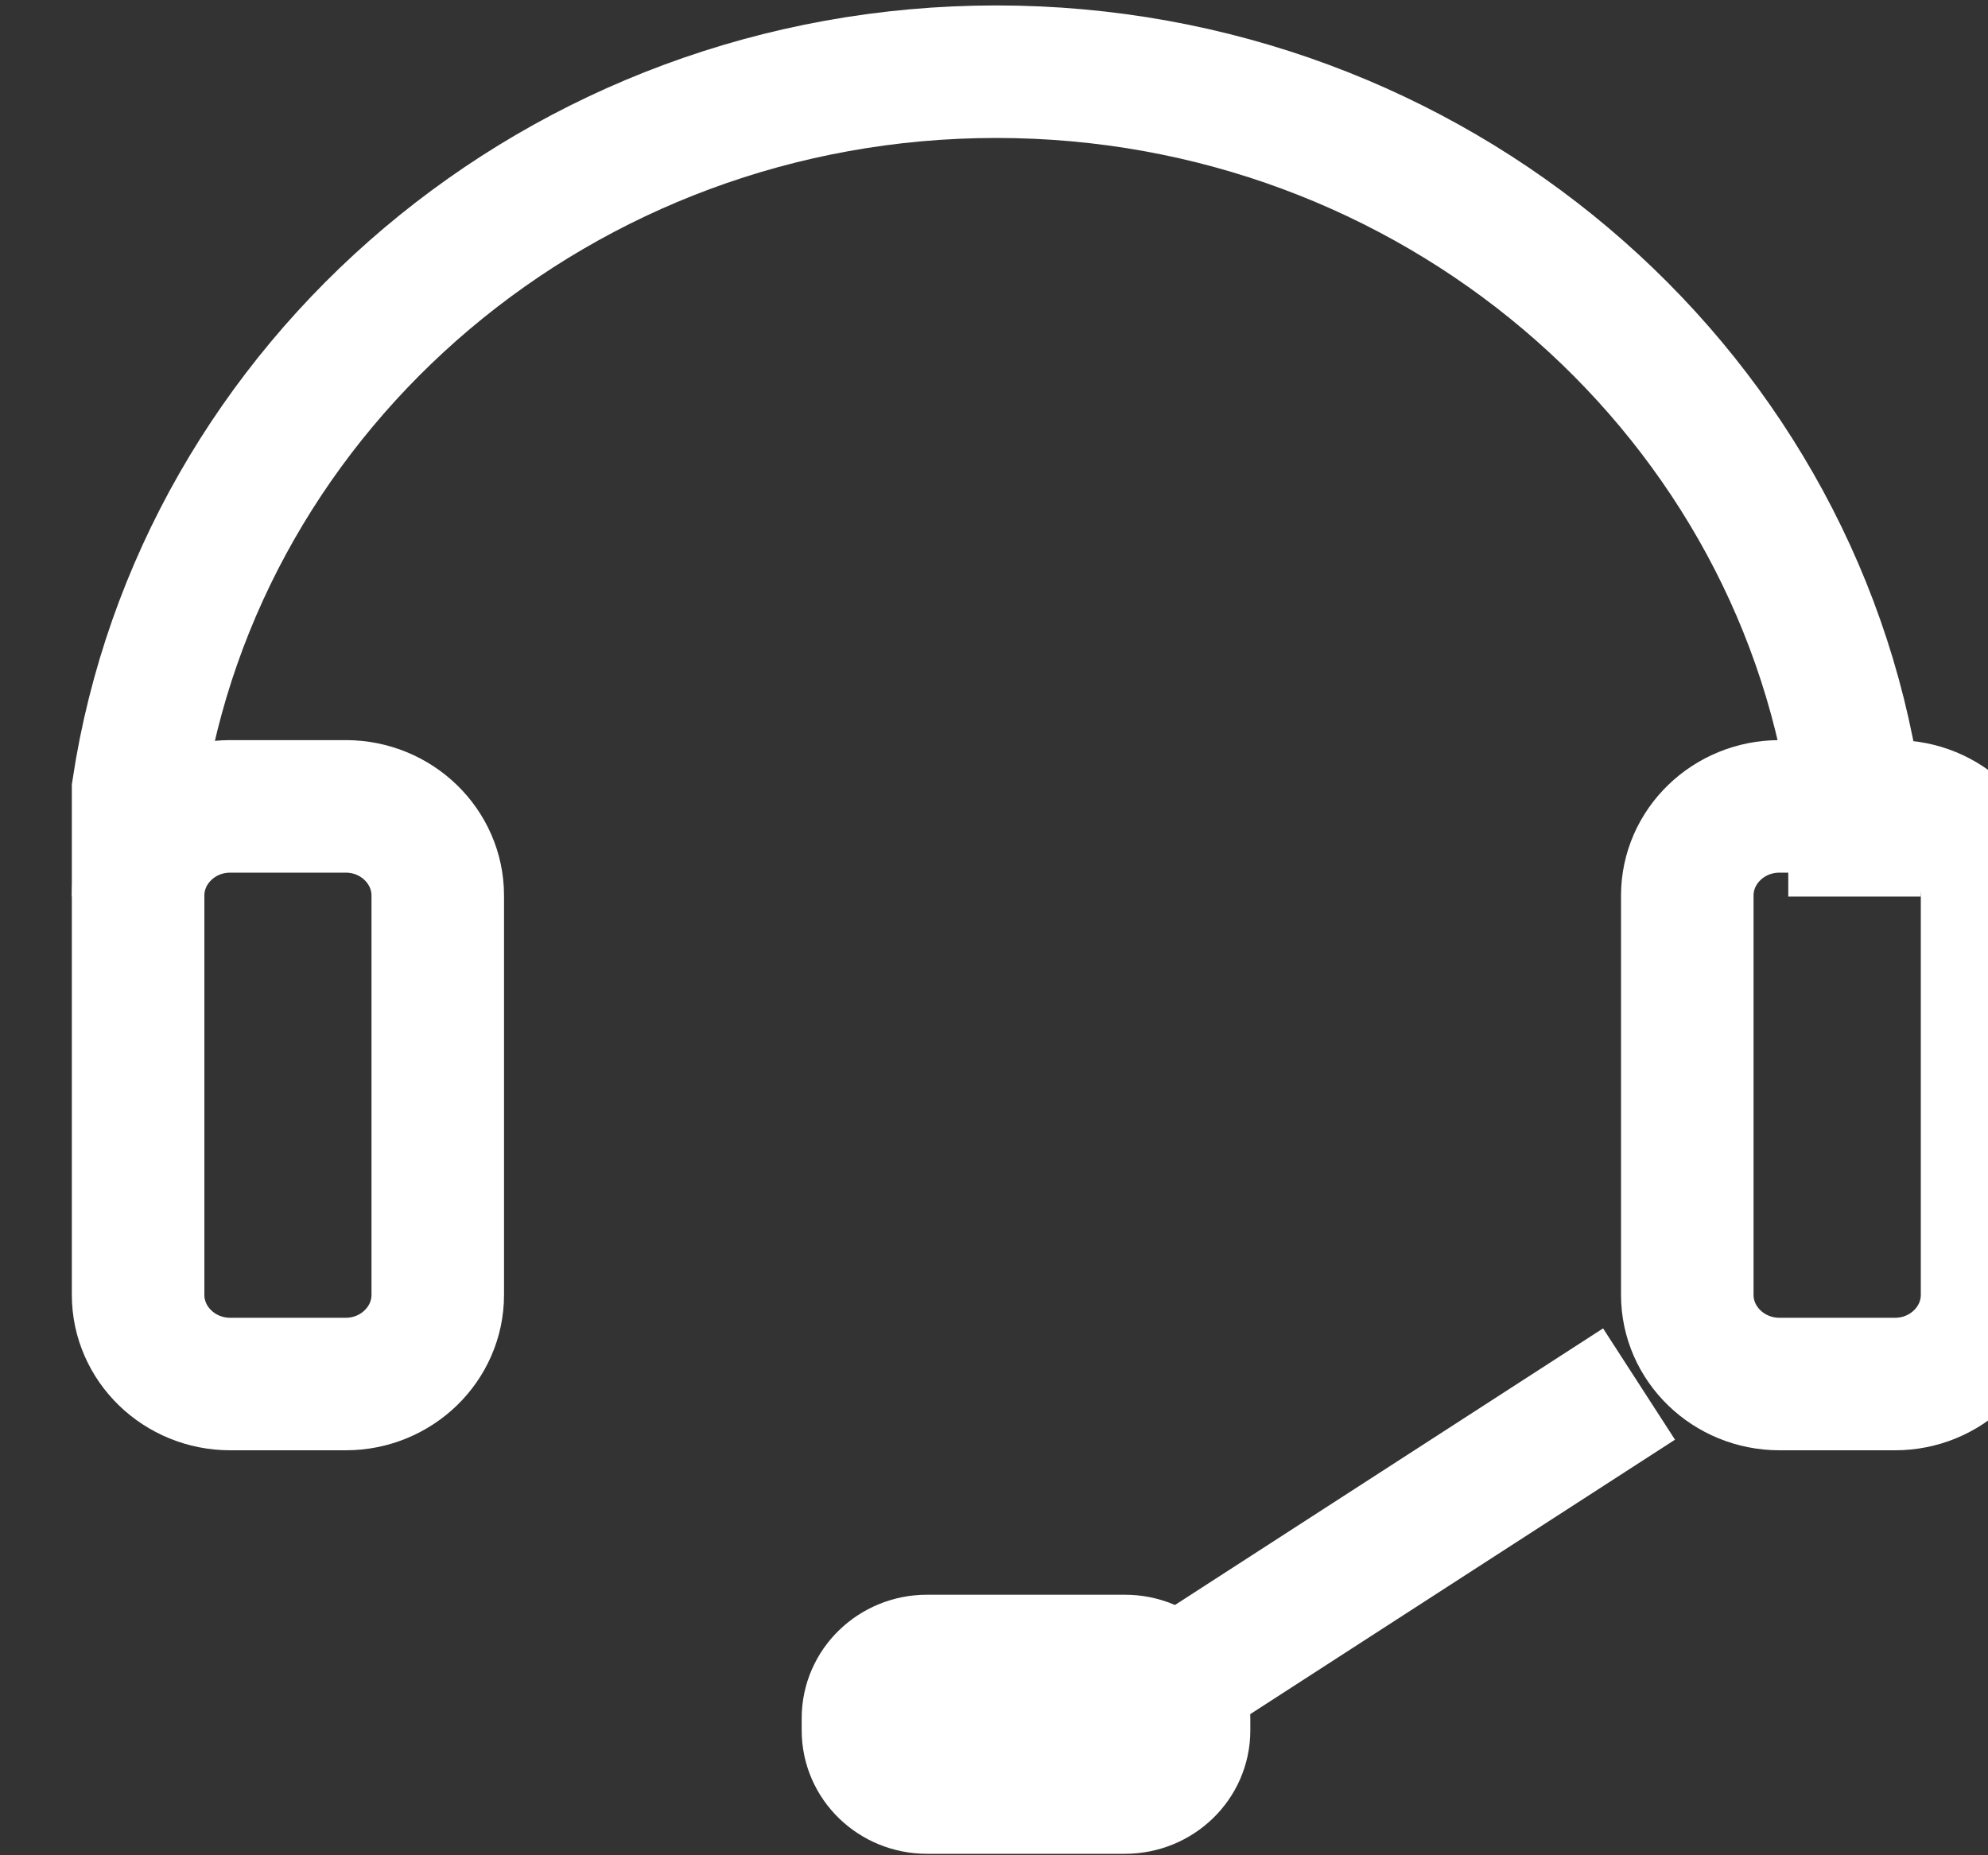 <?xml version="1.0" encoding="UTF-8"?>
<svg width="15px" height="14px" viewBox="0 0 15 14" version="1.1" xmlns="http://www.w3.org/2000/svg" xmlns:xlink="http://www.w3.org/1999/xlink">
    <rect x="0" y="0" width="15" height="14" fill="#333333" stroke="none"/>
    <!-- Generator: Sketch 40.3 (33839) - http://www.bohemiancoding.com/sketch -->
    <title>切图/我的菜单/在线客服</title>
    <desc>Created with Sketch.</desc>
    <defs></defs>
    <g id="切图" stroke="none" stroke-width="1" fill="none" fill-rule="evenodd">
        <g id="中帆联/切图/" transform="translate(-43, -636)" stroke="#FFFFFF">
            <g id="切图/我的菜单/在线客服-无" transform="translate(44, 636.5)">
                <path d="M0.042,6.265 L0.042,5.457 C0.505,2.398 3.232,0.041 6.518,0.041 C9.803,0.041 12.53,2.398 12.993,5.457 L12.993,6.265" id="Stroke-1"></path>
                <path d="M11.367,9.944 L7.851,12.216" id="Stroke-3"></path>
                <path d="M0.737,5.585 L1.609,5.585 C1.991,5.585 2.303,5.887 2.303,6.258 L2.303,9.271 C2.303,9.642 1.991,9.944 1.609,9.944 L0.737,9.944 C0.354,9.944 0.042,9.642 0.042,9.271 L0.042,6.258 C0.042,5.887 0.354,5.585 0.737,5.585 Z" id="Stroke-5"></path>
                <path d="M7.934,12.558 C7.934,12.796 7.734,12.989 7.488,12.989 L5.994,12.989 C5.748,12.989 5.549,12.796 5.549,12.558 L5.549,12.465 C5.549,12.228 5.748,12.034 5.994,12.034 L7.488,12.034 C7.734,12.034 7.934,12.228 7.934,12.465 L7.934,12.558 Z" id="Stroke-7"></path>
                <path d="M13.993,9.271 C13.993,9.642 13.681,9.944 13.299,9.944 L12.427,9.944 C12.043,9.944 11.731,9.642 11.731,9.271 L11.731,6.258 C11.731,5.887 12.043,5.585 12.427,5.585 L13.299,5.585 C13.681,5.585 13.993,5.887 13.993,6.258 L13.993,9.271 Z" id="Stroke-9"></path>
            </g>
        </g>
    </g>
</svg>